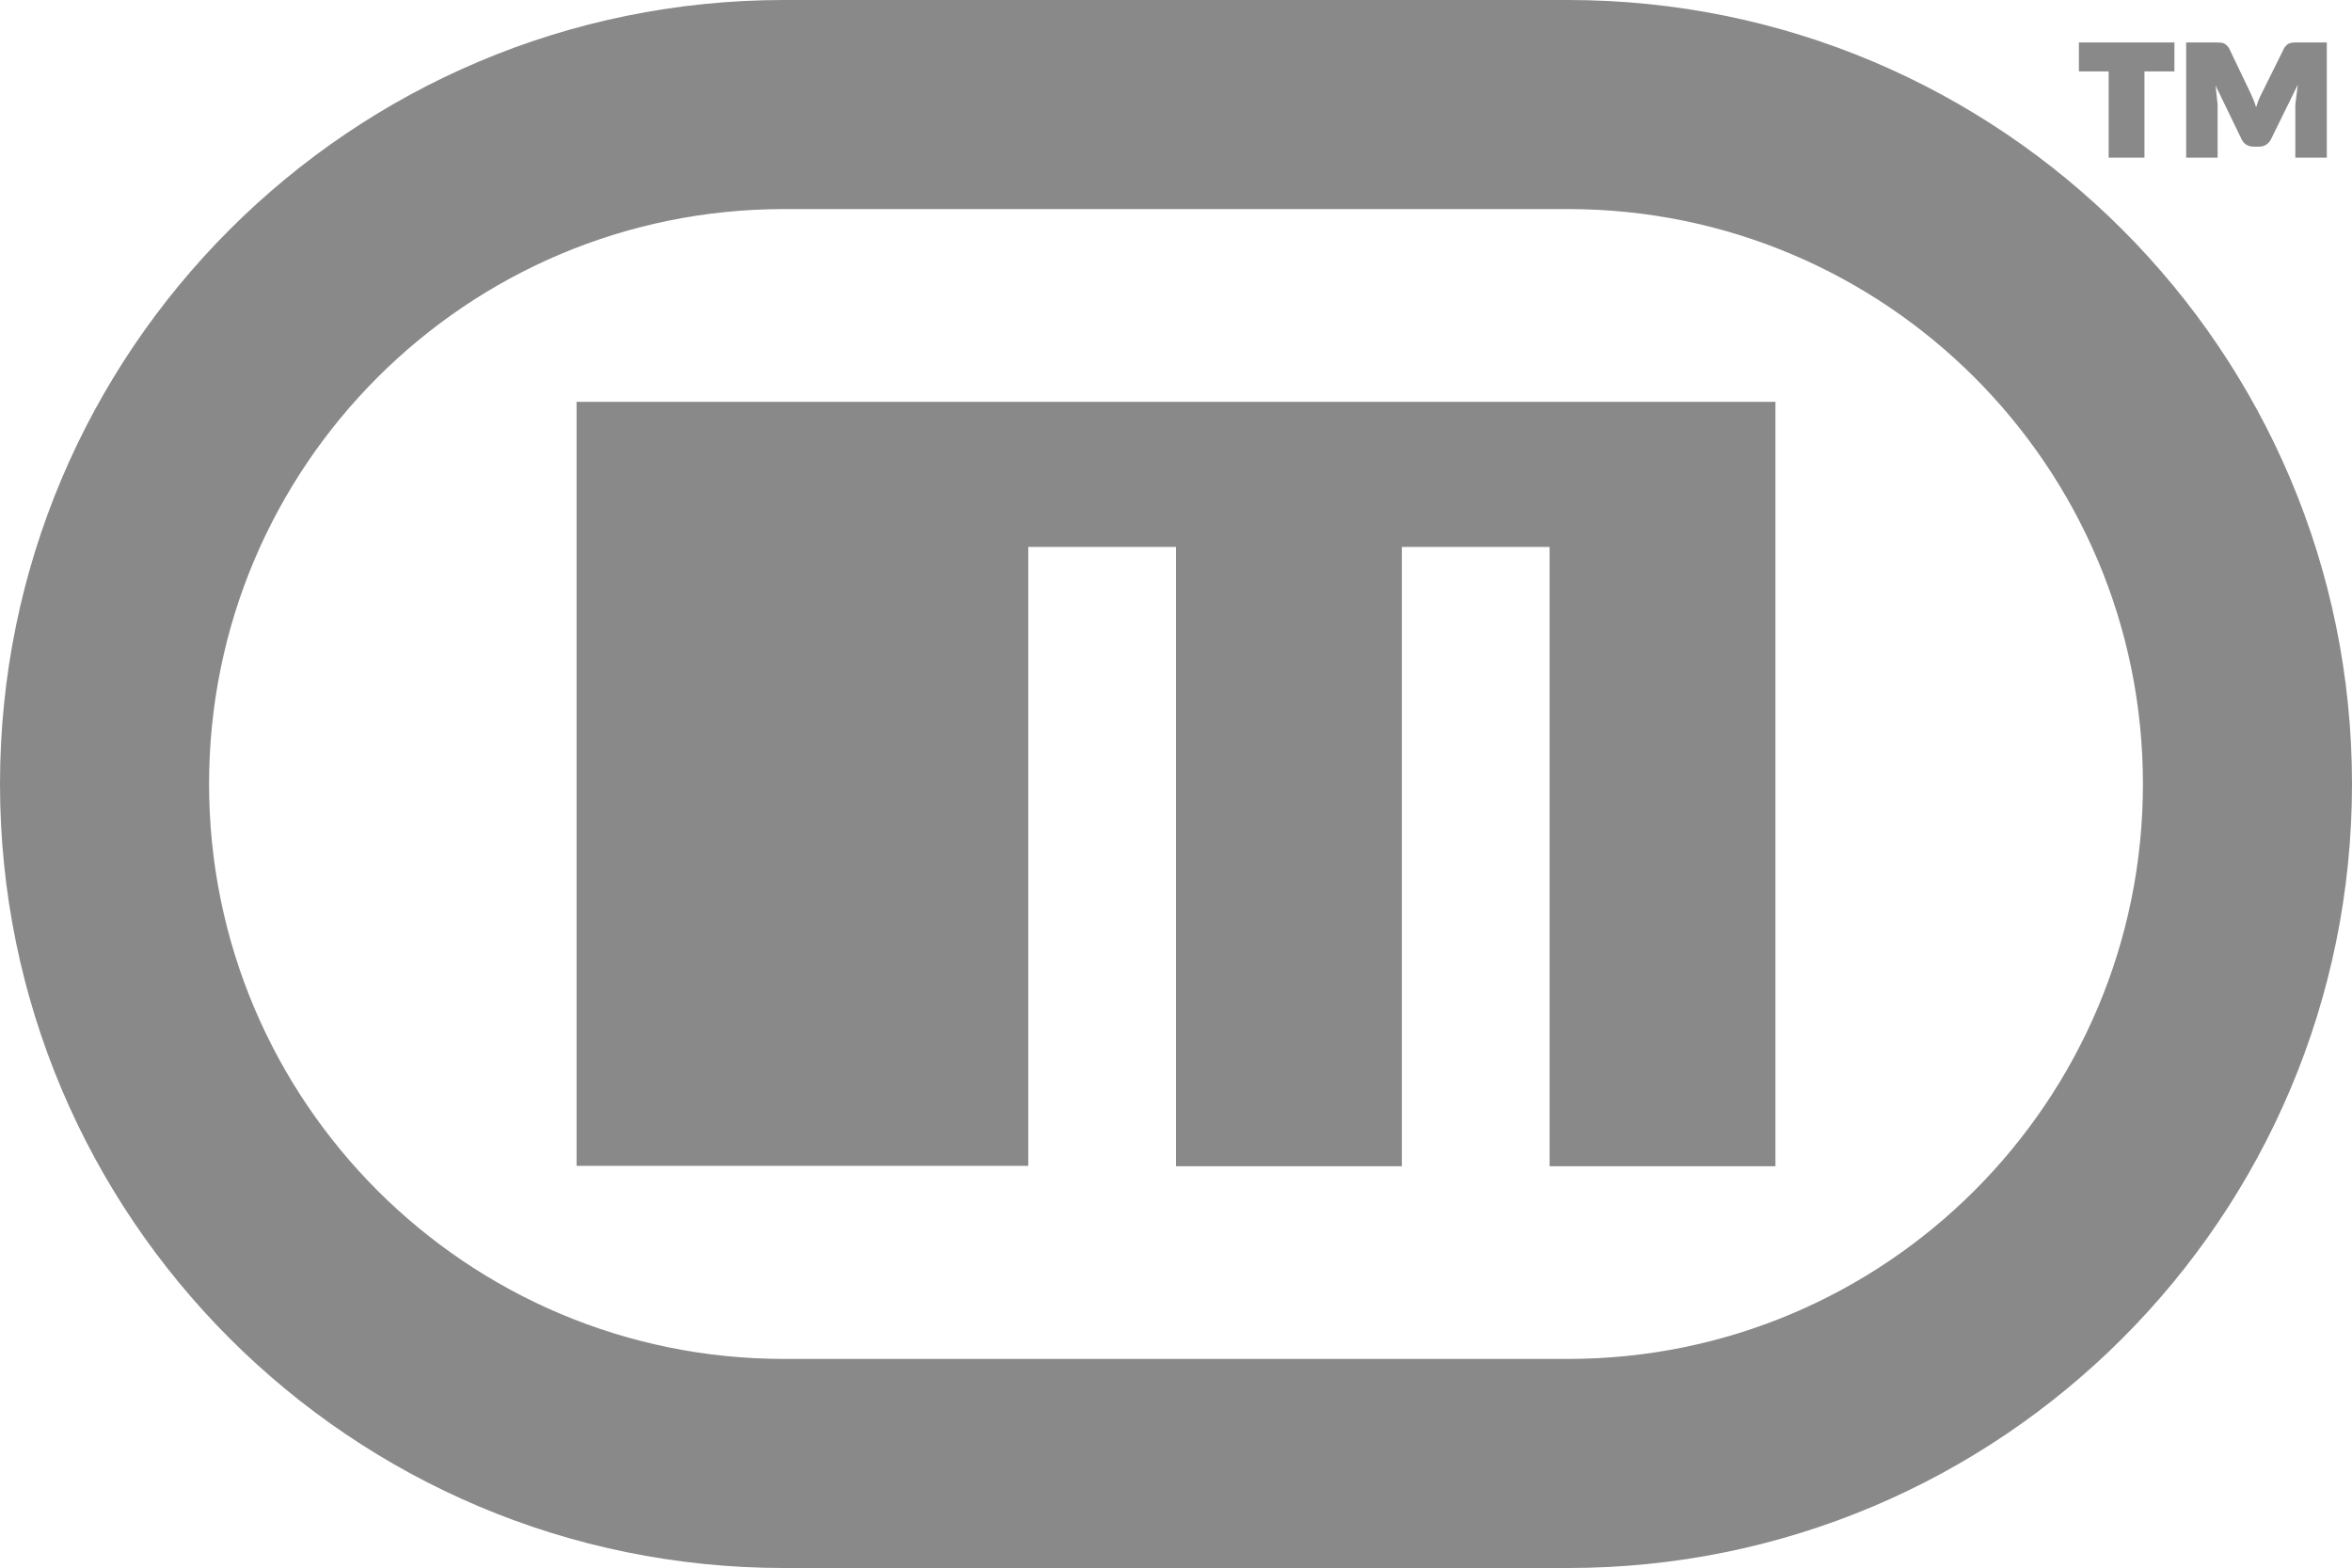 <svg width="2482" height="1655" viewBox="0 0 2482 1655" fill="none" xmlns="http://www.w3.org/2000/svg">
<path fill-rule="evenodd" clip-rule="evenodd" d="M1654.67 220.667H827.333C492.256 220.667 220.622 492.355 220.622 827.5C220.622 1162.64 492.256 1434.33 827.333 1434.33H1654.67C1989.74 1434.33 2261.38 1162.64 2261.38 827.5C2261.38 492.355 1989.74 220.667 1654.67 220.667ZM827.333 0C370.41 0 0 370.484 0 827.5C0 1284.52 370.41 1655 827.333 1655H1654.67C2111.59 1655 2482 1284.52 2482 827.5C2482 370.484 2111.59 0 1654.67 0H827.333ZM608.435 424.094V576.947V577.286V1230.57H1085.09V577.286H1241V1230.91H1479.33V577.286H1635.24V1230.91H1873.57V577.286V424.094H608.435ZM2294.6 44.8H2193.8V75.4H2225.2V166.4H2263V75.4H2294.6V44.8ZM2455.4 166.4V44.8H2422.8C2419.73 44.8 2417.4 45.133 2415.8 45.8C2414.2 46.333 2412.47 47.867 2410.6 50.4L2387 98C2385.67 100.533 2384.47 103.066 2383.4 105.6C2382.47 108.133 2381.6 110.666 2380.8 113.2C2379.33 108.4 2377.33 103.333 2374.8 98L2352 50.4C2350 47.867 2348.27 46.333 2346.8 45.8C2345.33 45.133 2343 44.8 2339.8 44.8H2307V166.4H2340.2V110.4L2338 90.2L2365.4 146.8C2366.6 149.466 2368.33 151.466 2370.6 152.8C2372.87 154.133 2375.4 154.8 2378.2 154.8H2383.6C2389.6 154.8 2393.93 152.133 2396.6 146.8L2424.8 89.4L2422.2 110.4V166.4H2455.4Z" fill="#898989"/>
</svg>
